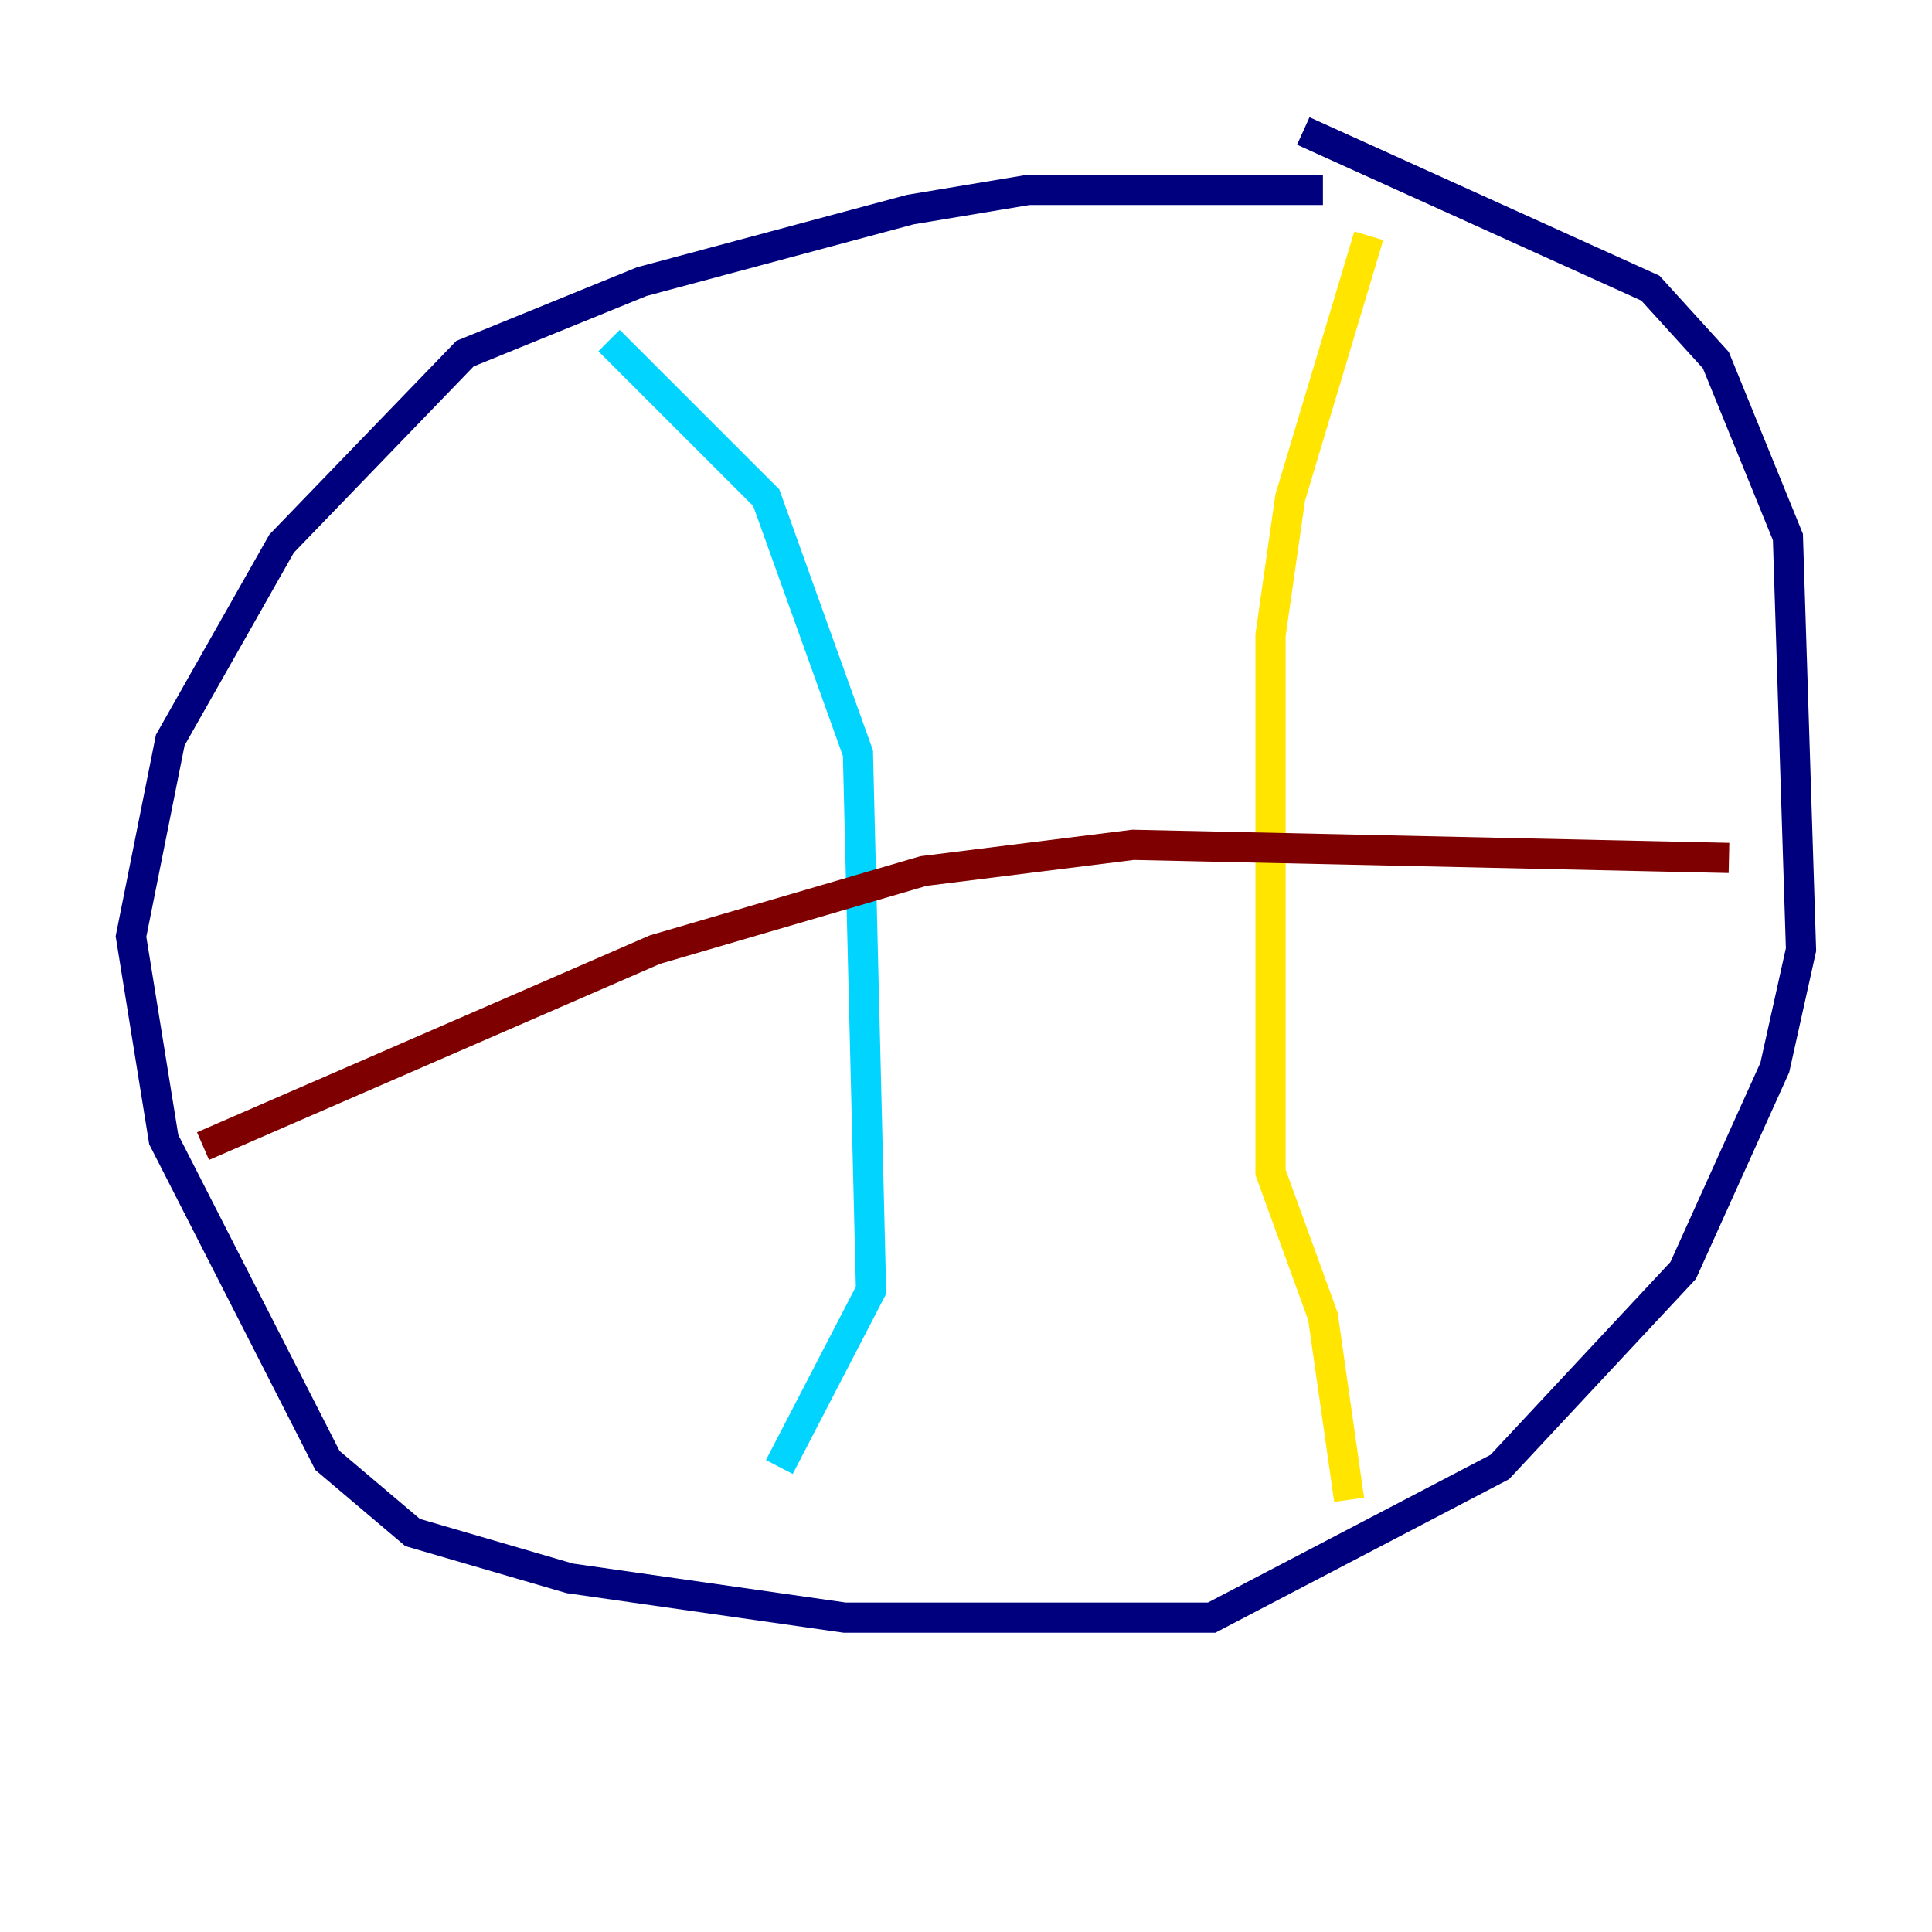 <?xml version="1.0" encoding="utf-8" ?>
<svg baseProfile="tiny" height="128" version="1.2" viewBox="0,0,128,128" width="128" xmlns="http://www.w3.org/2000/svg" xmlns:ev="http://www.w3.org/2001/xml-events" xmlns:xlink="http://www.w3.org/1999/xlink"><defs /><polyline fill="none" points="87.647,12.583 68.122,12.583 60.312,13.885 42.522,18.658 30.807,23.43 18.658,36.014 11.281,49.031 8.678,62.047 10.848,75.498 21.695,96.759 27.336,101.532 37.749,104.57 55.973,107.173 80.271,107.173 99.363,97.193 111.512,84.176 117.586,70.725 119.322,62.915 118.454,35.58 113.681,23.864 109.342,19.091 86.346,8.678" stroke="#00007f" stroke-width="2" /><polyline fill="none" points="40.352,22.563 50.766,32.976 56.841,49.898 57.709,85.478 51.634,97.193" stroke="#00d4ff" stroke-width="2" /><polyline fill="none" points="90.685,15.62 85.478,32.976 84.176,42.088 84.176,77.668 87.647,87.214 89.383,99.363" stroke="#ffe500" stroke-width="2" /><polyline fill="none" points="13.451,75.932 43.39,62.915 61.18,57.709 75.064,55.973 114.549,56.841" stroke="#7f0000" stroke-width="2" /></svg>